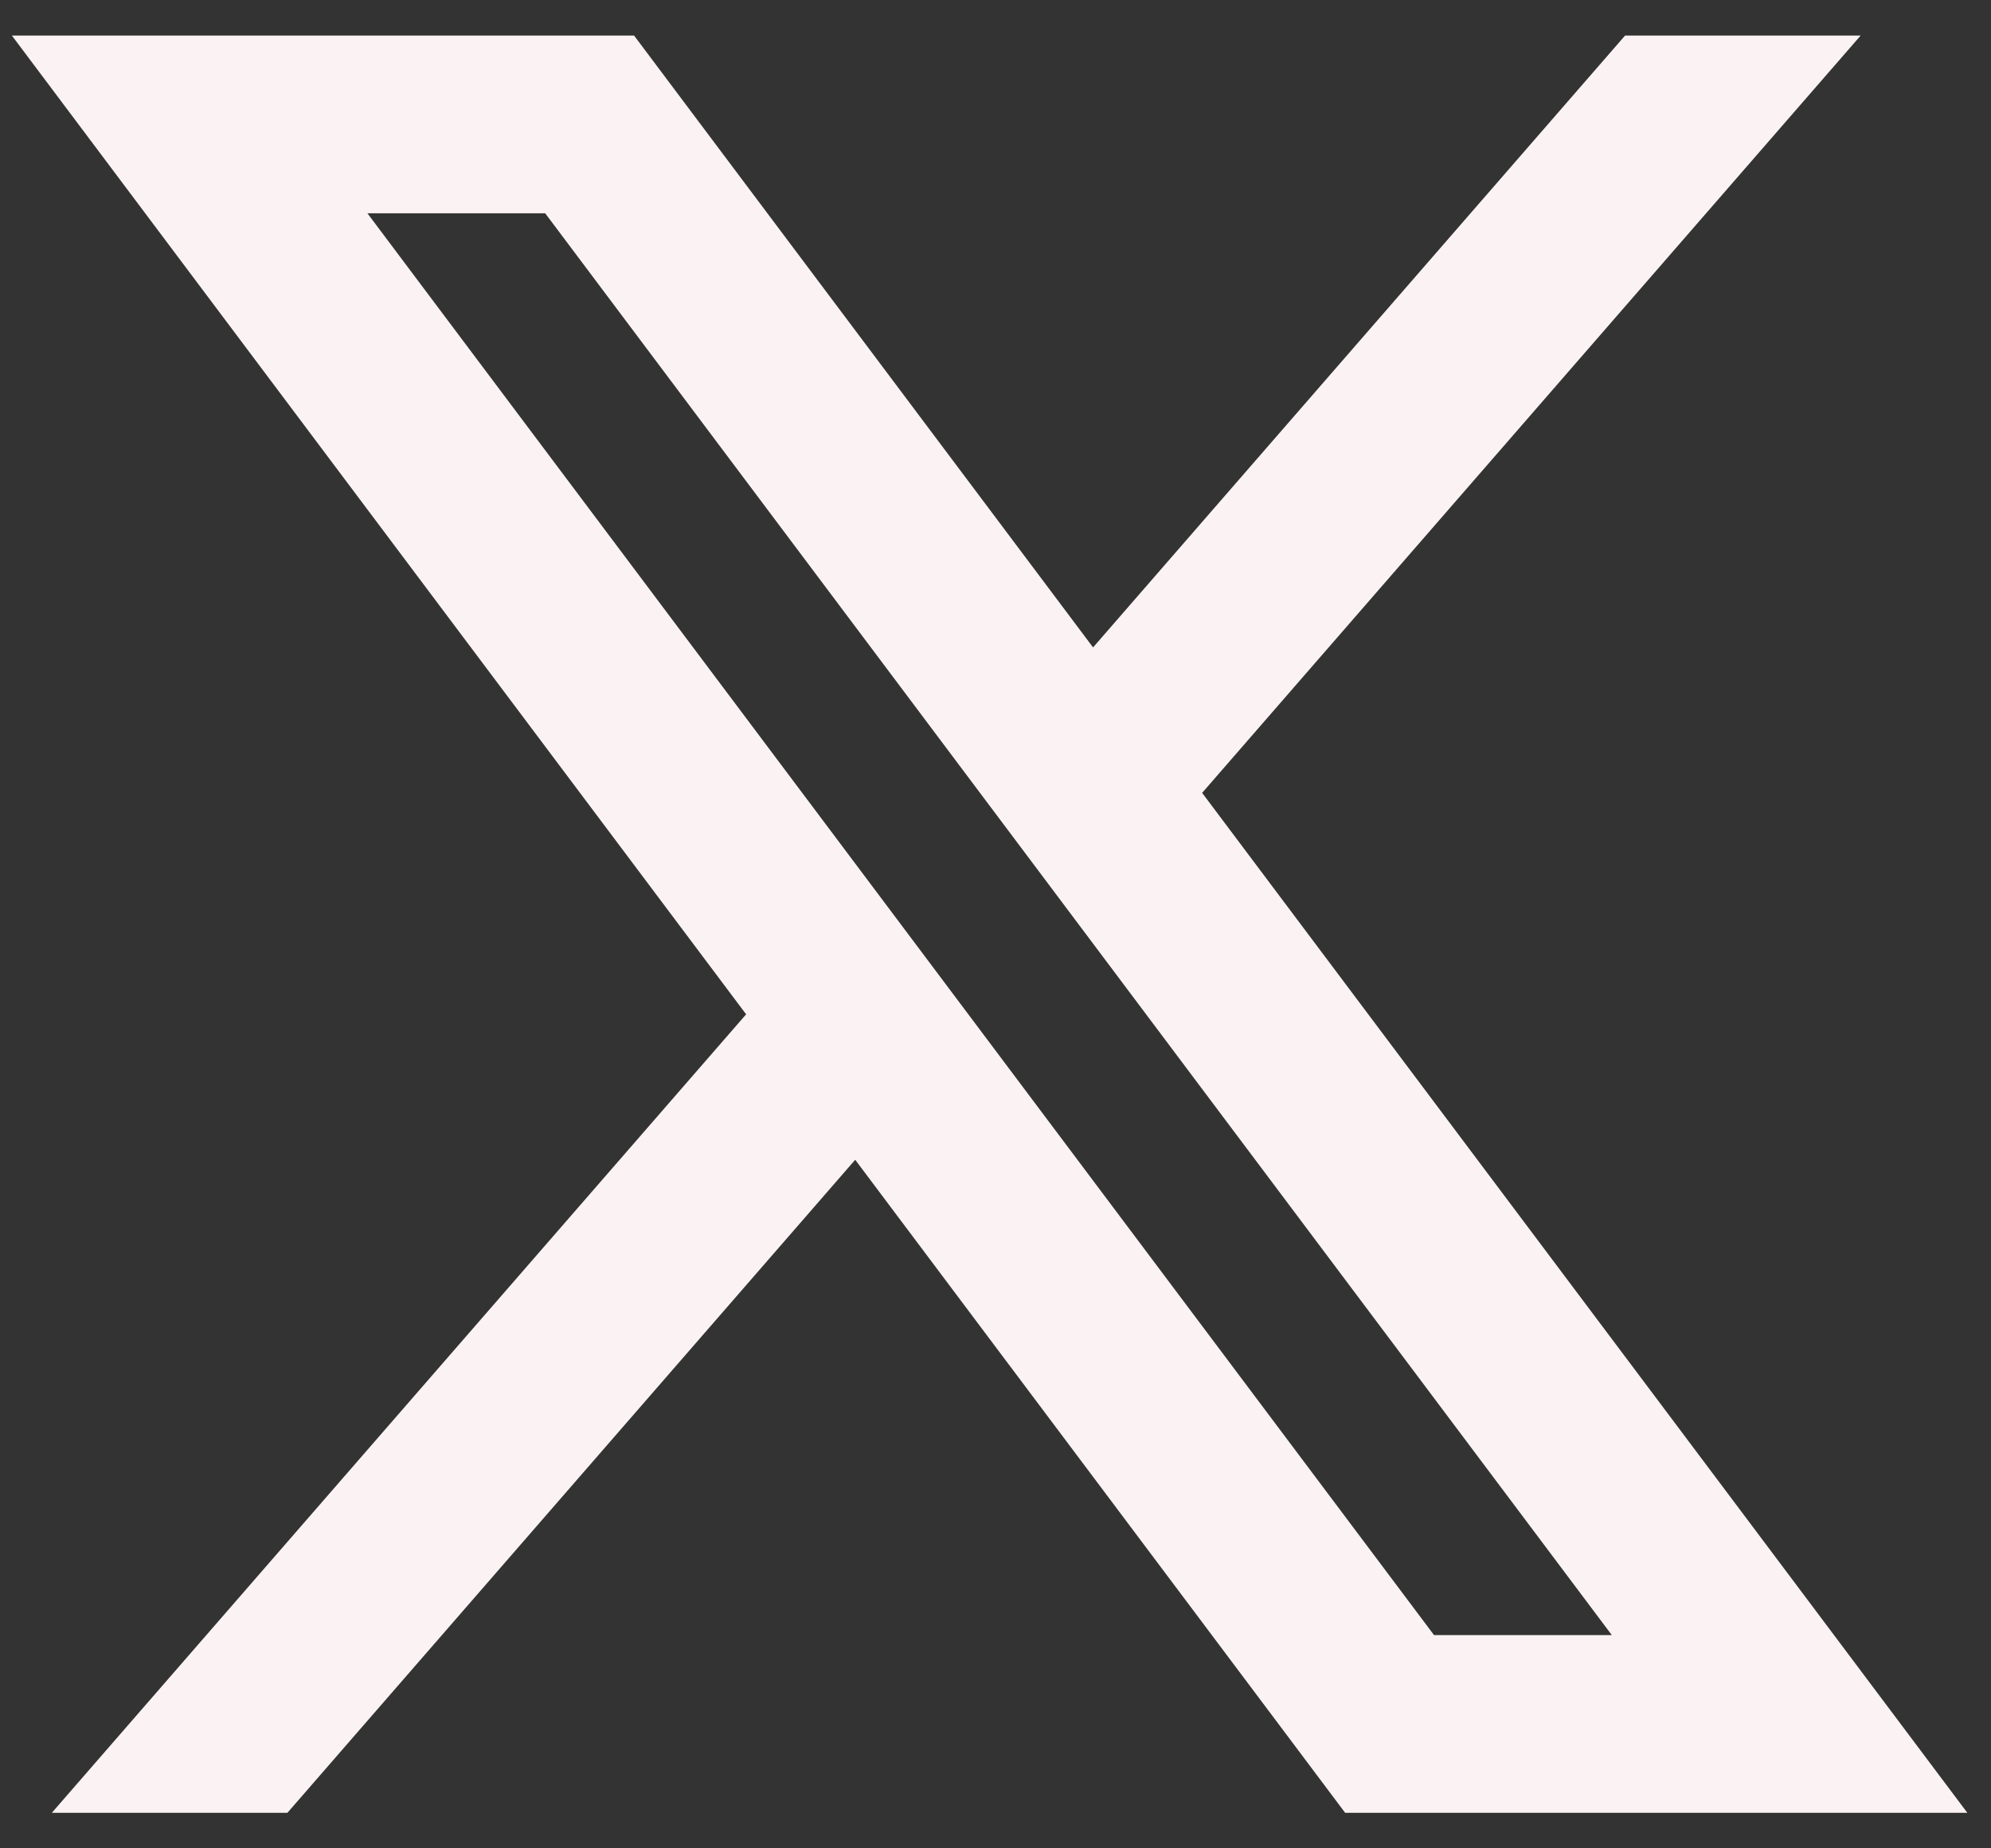 <svg width="28" height="26" viewBox="0 0 28 26" fill="none" xmlns="http://www.w3.org/2000/svg">
<rect x="0" y="0" width="28" height="26" fill="#333333" stroke="none"/>
<path d="M8.917 0.5H0.167L10.493 14.268L0.729 25.5H4.042L12.027 16.314L18.917 25.5H27.667L16.906 11.153L26.167 0.5H22.854L15.372 9.107L8.917 0.5ZM20.167 23L5.167 3H7.667L22.667 23H20.167Z" fill="#FBF3F3"/>
</svg>
